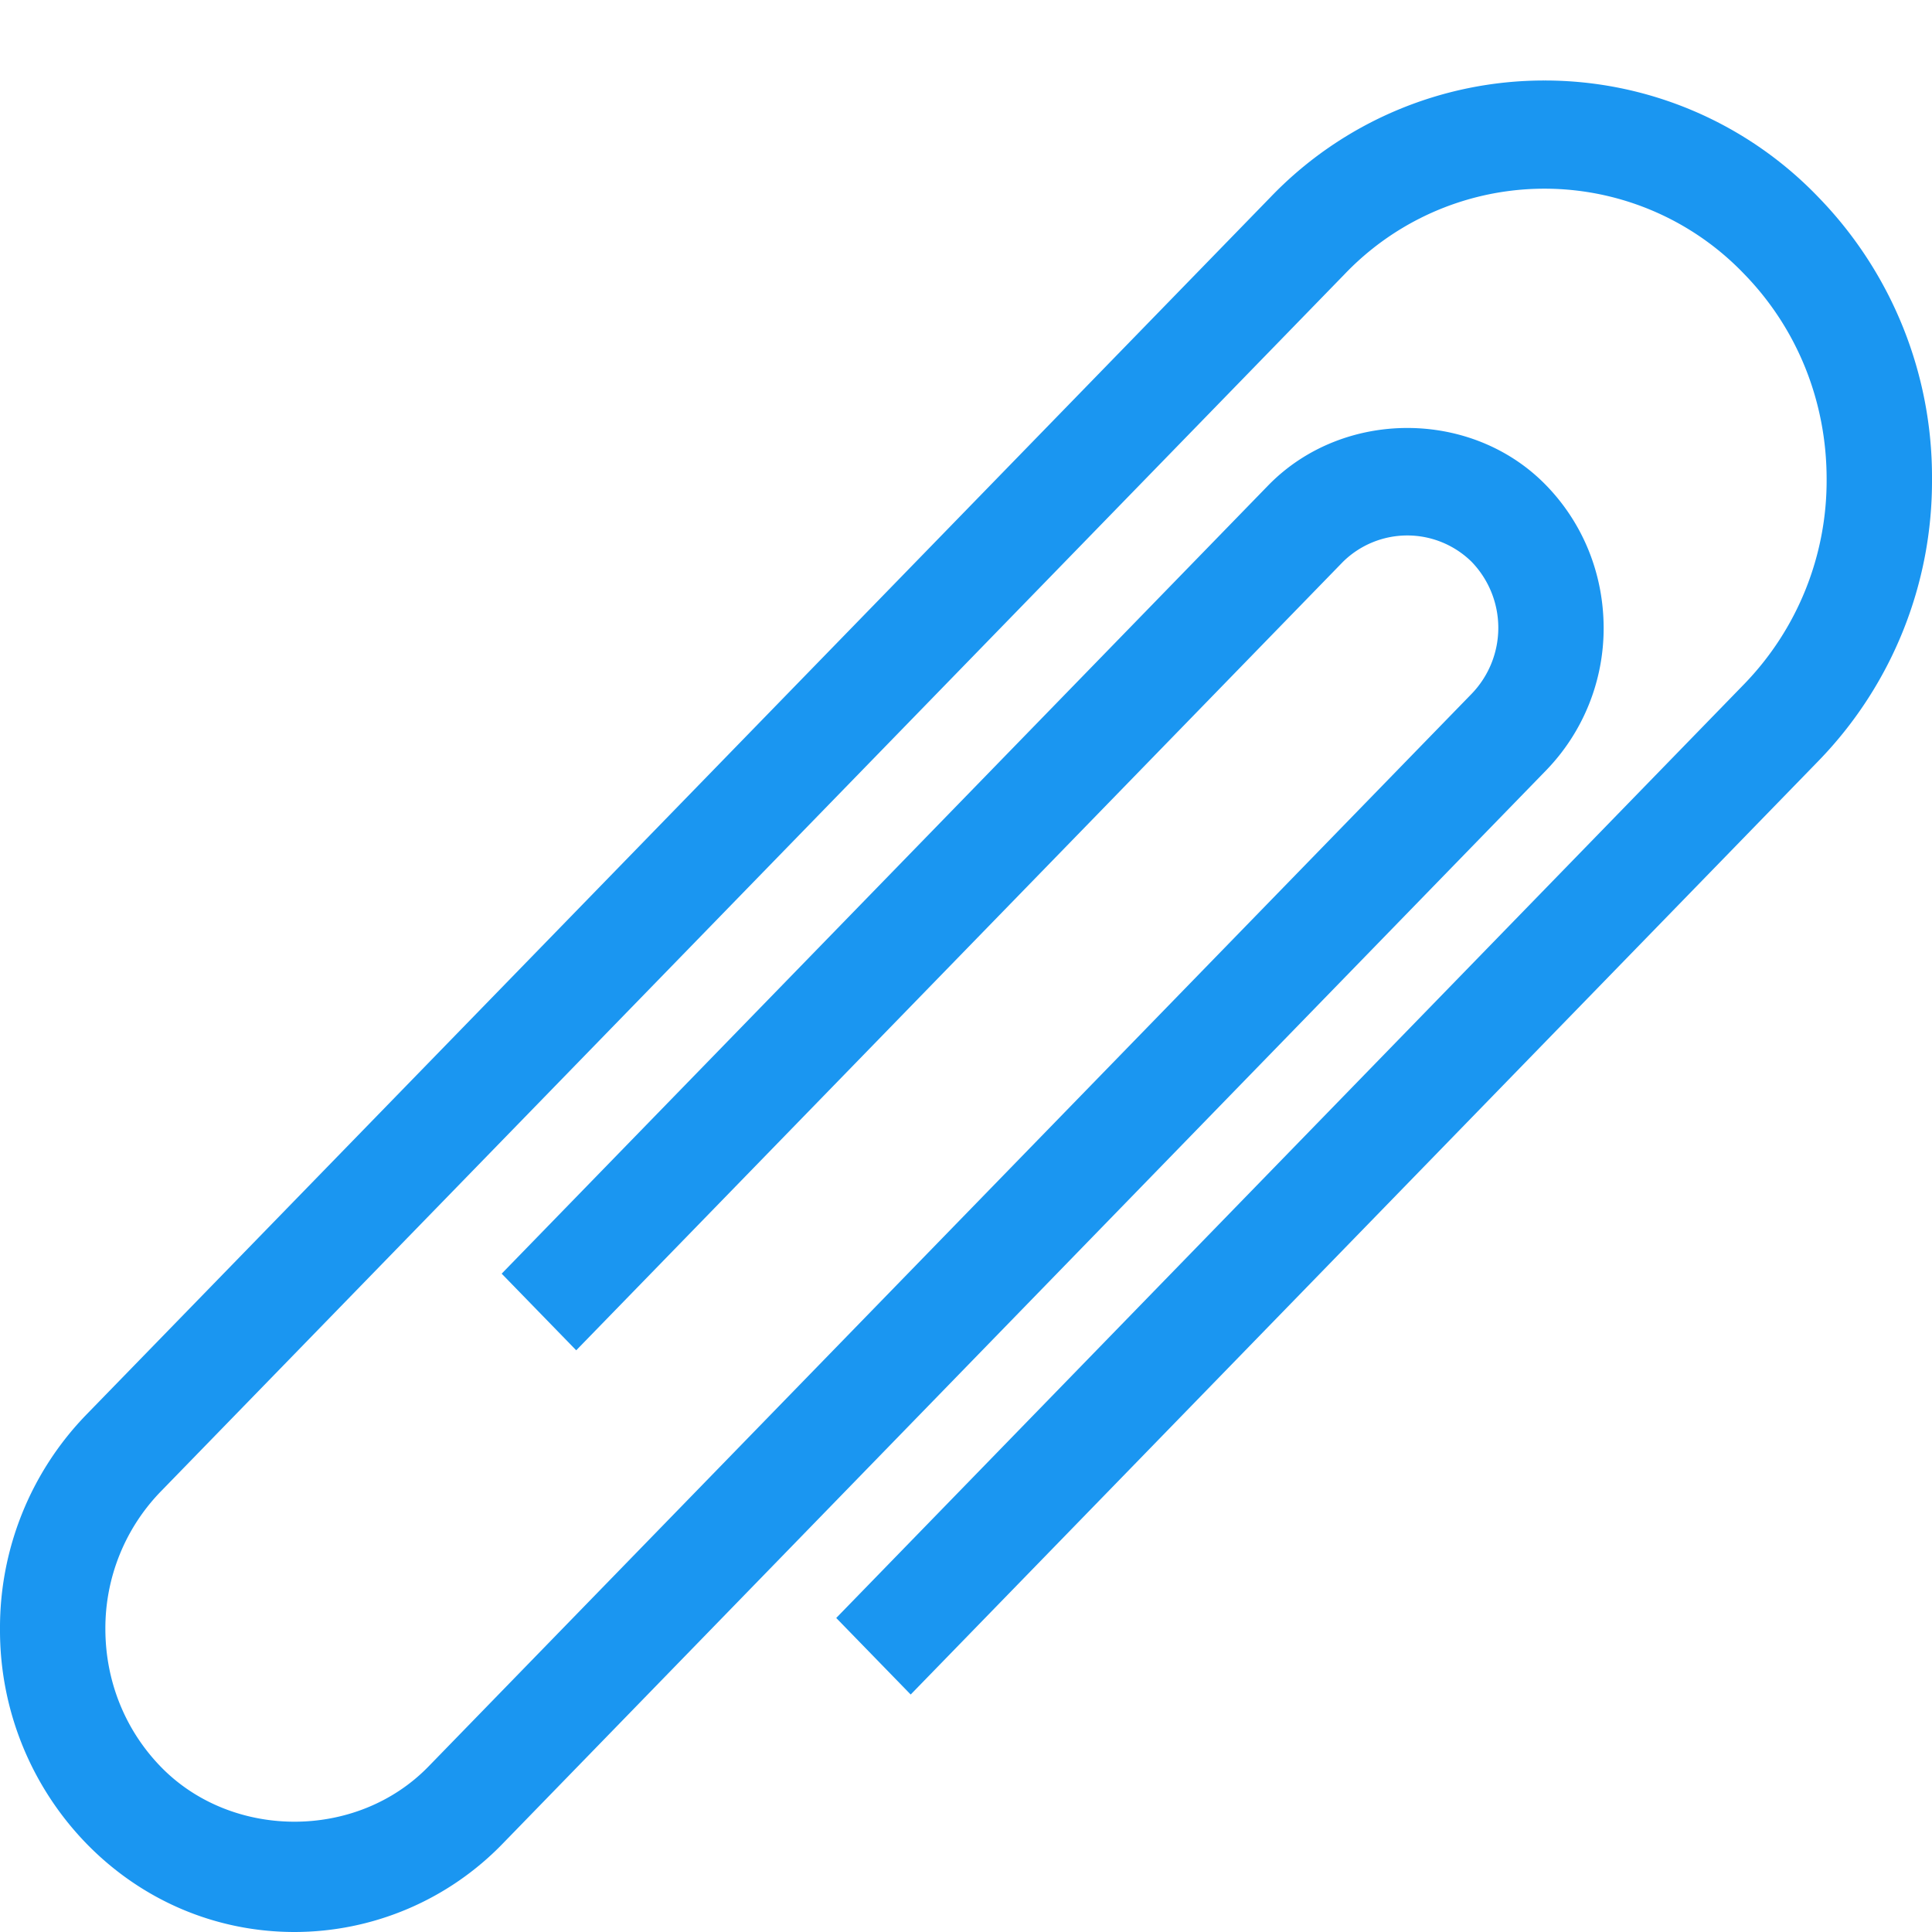 <svg width="24" height="24" xmlns="http://www.w3.org/2000/svg"><path d="M1.072 22.9A3.803 3.803 0 0 1 0 20.239a3.8 3.8 0 0 1 1.07-2.663L15.781 2.451A4.71 4.71 0 0 1 19.185 1a4.71 4.71 0 0 1 3.405 1.451 4.986 4.986 0 0 1 1.41 3.5 4.988 4.988 0 0 1-1.41 3.501L11.313 21.05l-.925-.951L21.665 8.5a3.631 3.631 0 0 0 1.026-2.549c0-.964-.364-1.87-1.026-2.549a3.433 3.433 0 0 0-4.958 0L1.997 18.528a2.438 2.438 0 0 0-.688 1.71c.001.646.245 1.253.689 1.71.881.906 2.431.913 3.323-.002L18.28 8.62a1.18 1.18 0 0 0 0-1.642 1.139 1.139 0 0 0-1.598.002l-9.524 9.794-.926-.952 9.526-9.796c.928-.947 2.525-.945 3.446 0 .462.474.715 1.103.717 1.77a2.534 2.534 0 0 1-.716 1.775L6.247 22.9A3.604 3.604 0 0 1 3.66 24c-.979 0-1.899-.392-2.588-1.1z" fill="#1A96F1" fill-rule="evenodd"/></svg>